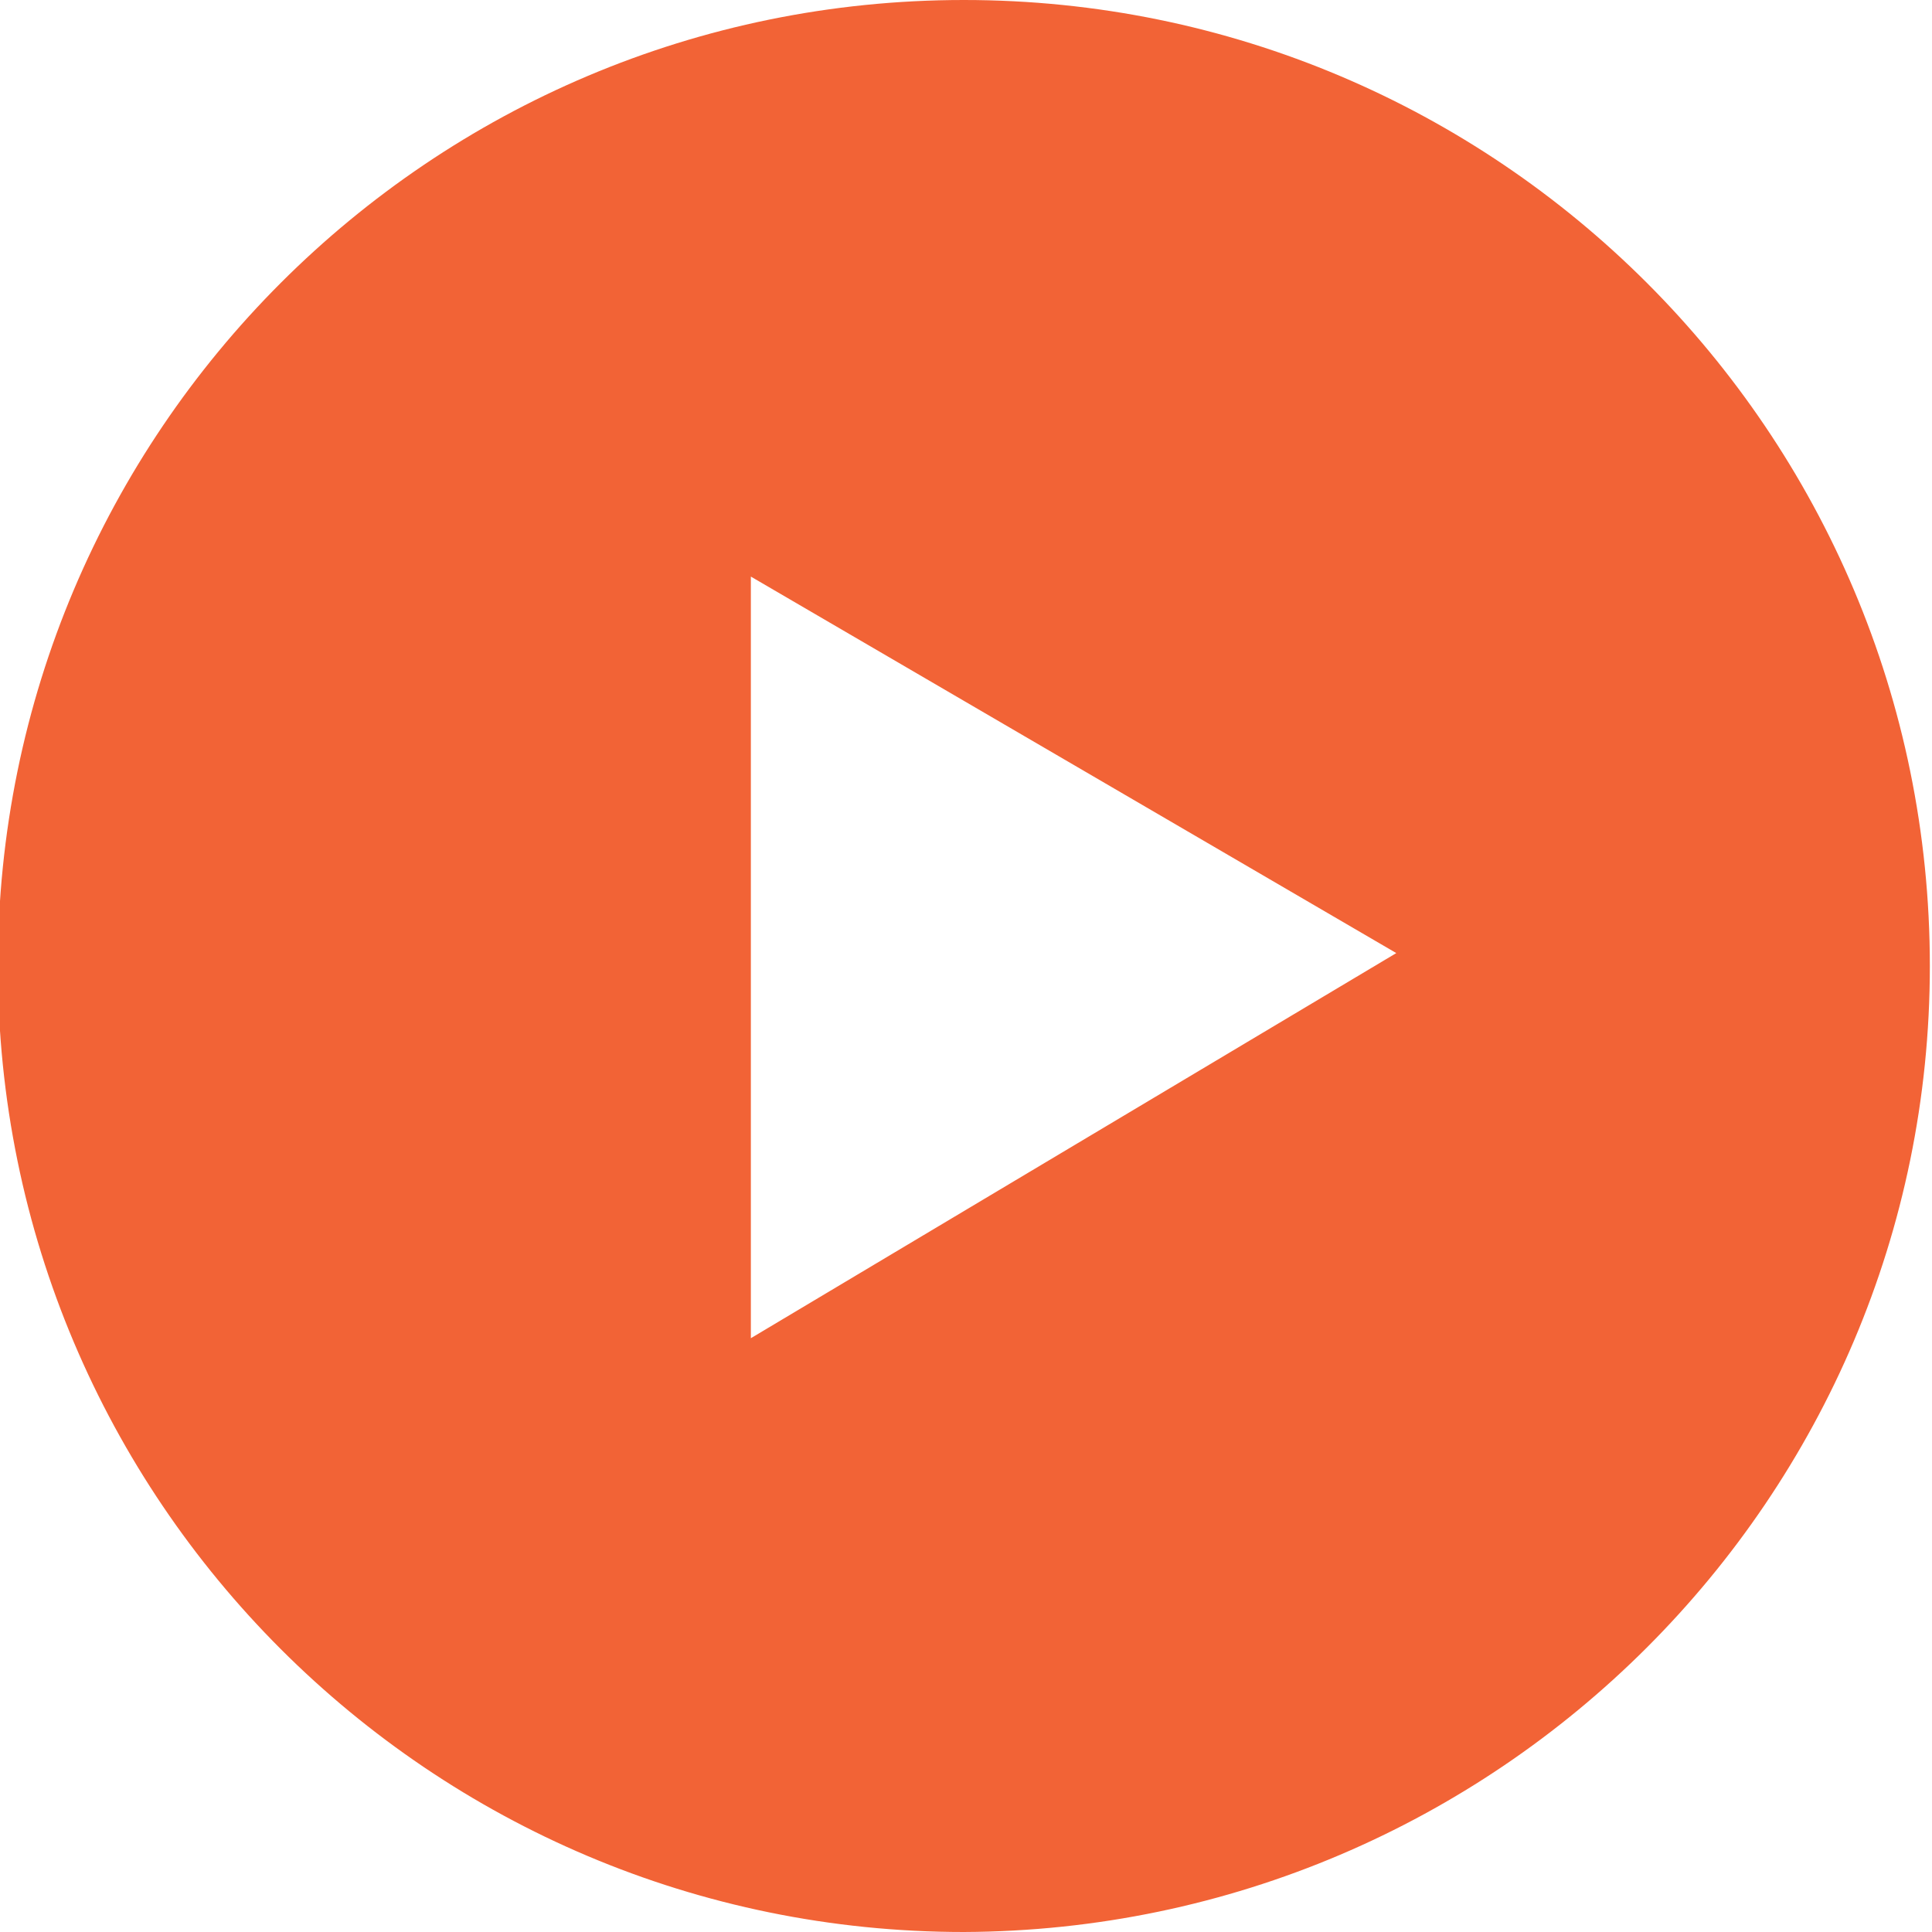 <?xml version="1.0" encoding="utf-8"?>
<!-- Generator: Adobe Illustrator 19.0.0, SVG Export Plug-In . SVG Version: 6.00 Build 0)  -->
<svg version="1.1" id="Layer_1" xmlns="http://www.w3.org/2000/svg" xmlns:xlink="http://www.w3.org/1999/xlink" x="0px" y="0px"
	 viewBox="-246.4 634.1 89.8 89.8" style="enable-background:new -246.4 634.1 89.8 89.8;" xml:space="preserve">
<g fill="#f26336">
	<path d="M-201.6,634.1c-24.8,0-44.9,20.1-44.9,44.9c0,24.8,20.1,44.9,44.9,44.9c24.8-0.1,44.9-20.2,44.9-44.9
		C-156.7,654.2-176.8,634.1-201.6,634.1z M-211.5,696.3v-35.4l30,17.5L-211.5,696.3z"/>
</g>
</svg>
